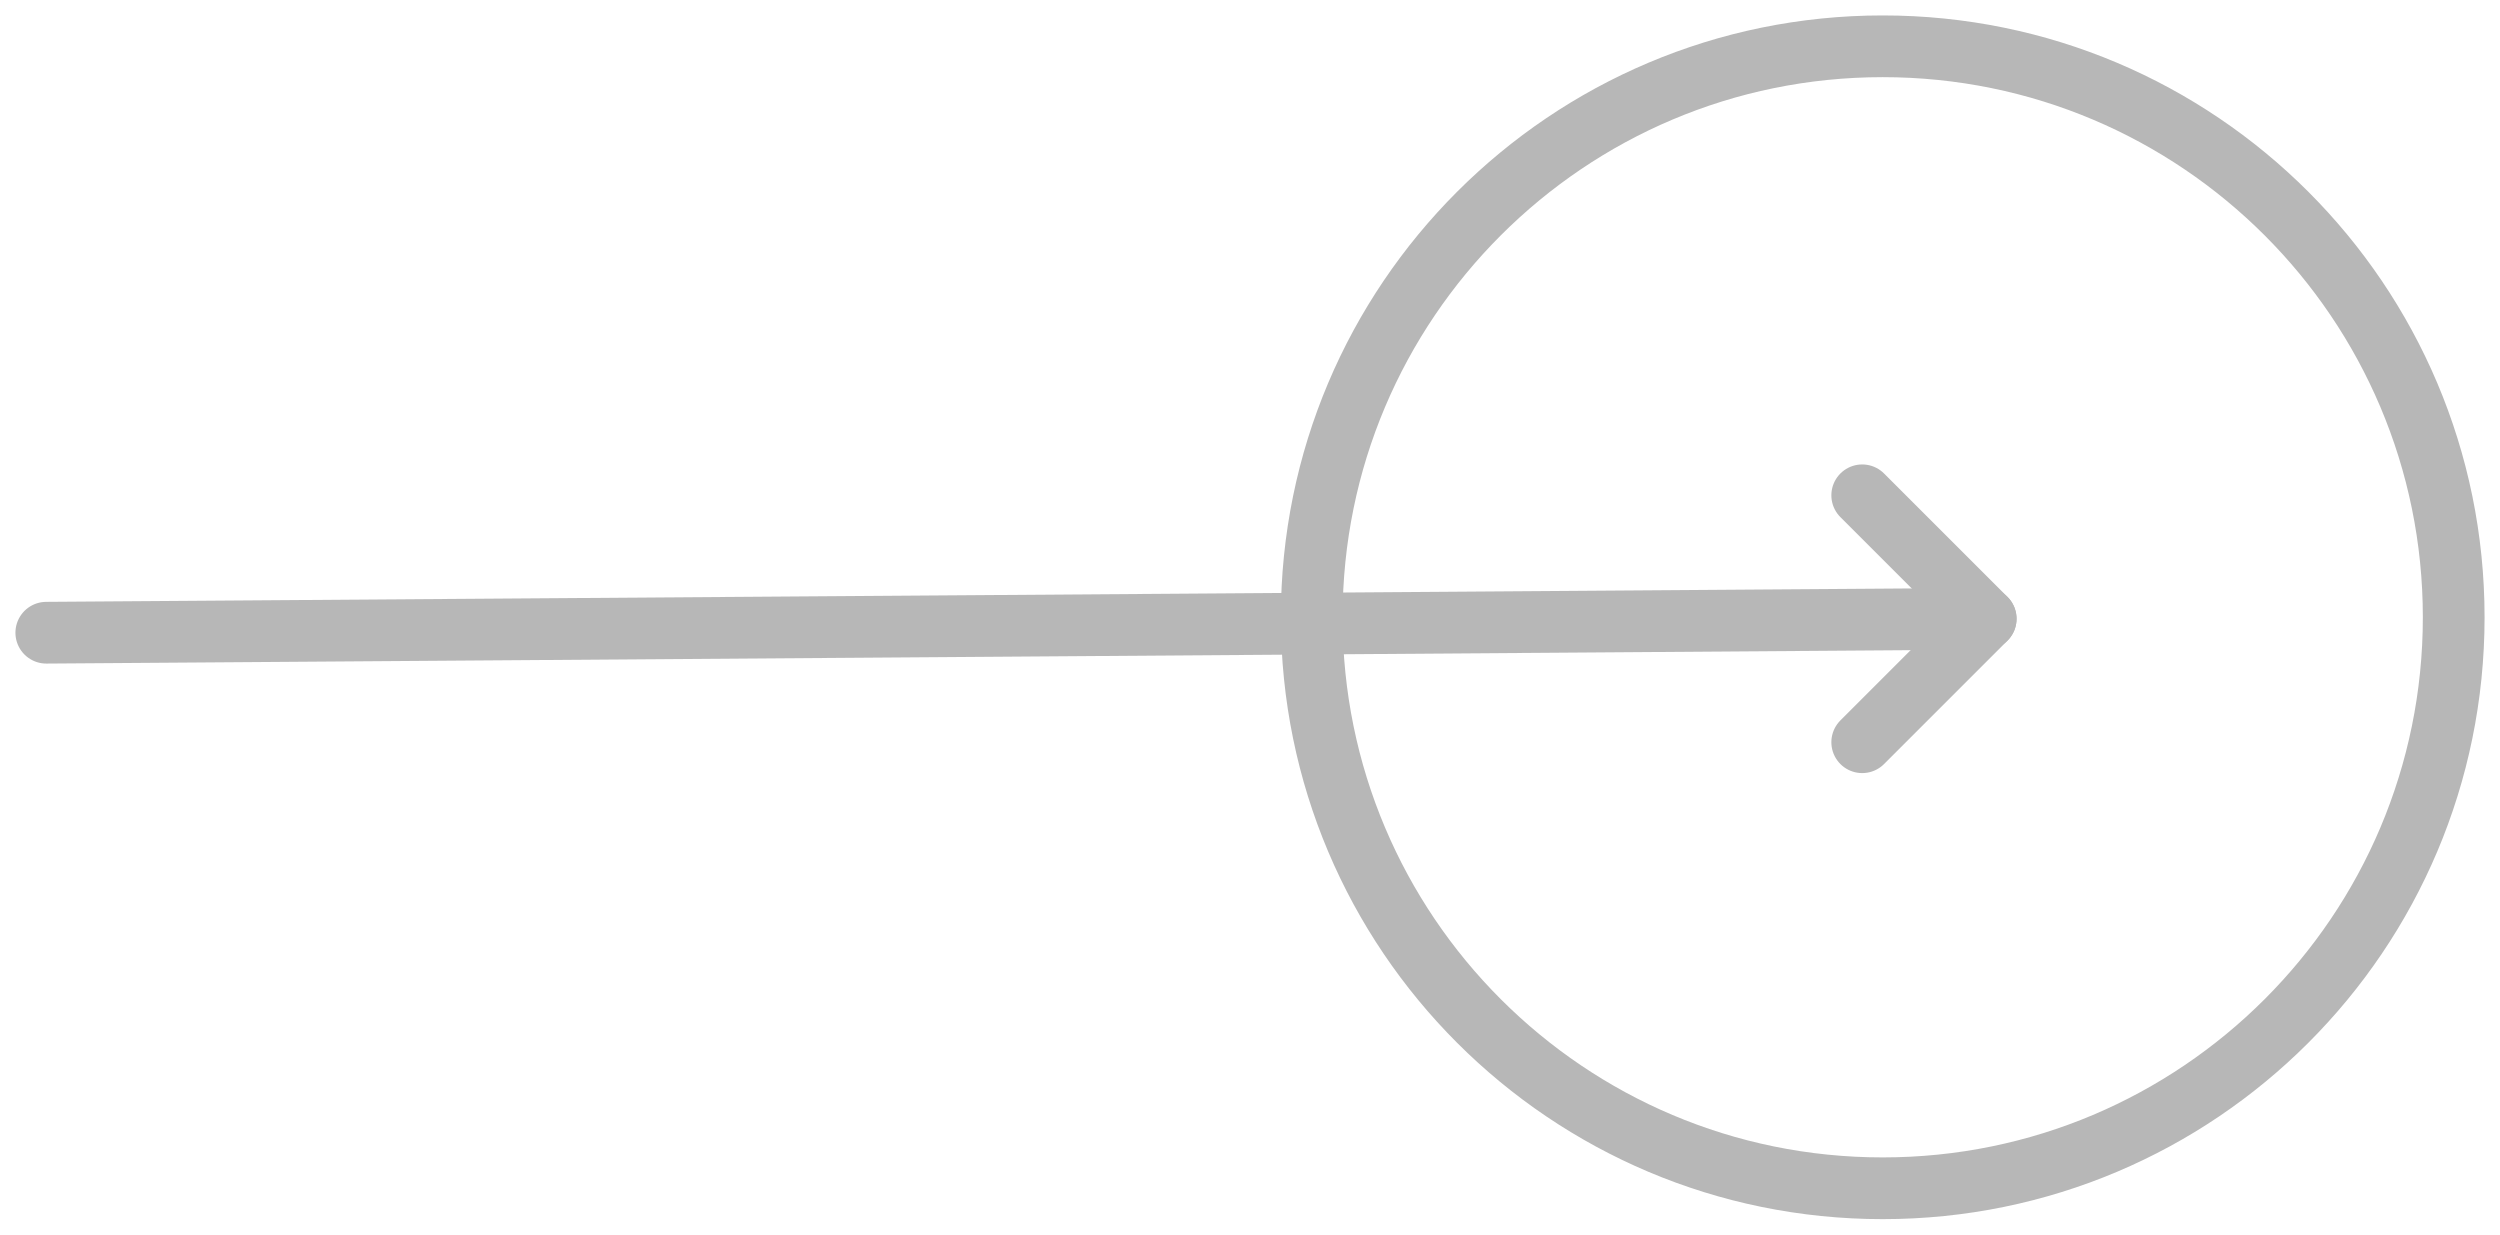 <svg width="81" height="40" viewBox="0 0 81 40" fill="none" xmlns="http://www.w3.org/2000/svg">
<path d="M61 38.5C71.217 38.5 79.5 30.217 79.5 20C79.5 9.783 71.217 1.5 61 1.5C50.783 1.5 42.5 9.783 42.5 20C42.5 30.217 50.783 38.5 61 38.5Z" stroke="#B7B7B7" stroke-width="2" stroke-linecap="round" stroke-linejoin="round"/>
<path d="M60.336 24.048L64.336 20.048L60.336 16.048" stroke="#B7B7B7" stroke-width="2" stroke-linecap="round" stroke-linejoin="round"/>
<path d="M1.5 20.5L64.336 20.048" stroke="#B7B7B7" stroke-width="2" stroke-linecap="round" stroke-linejoin="round"/>
</svg>
